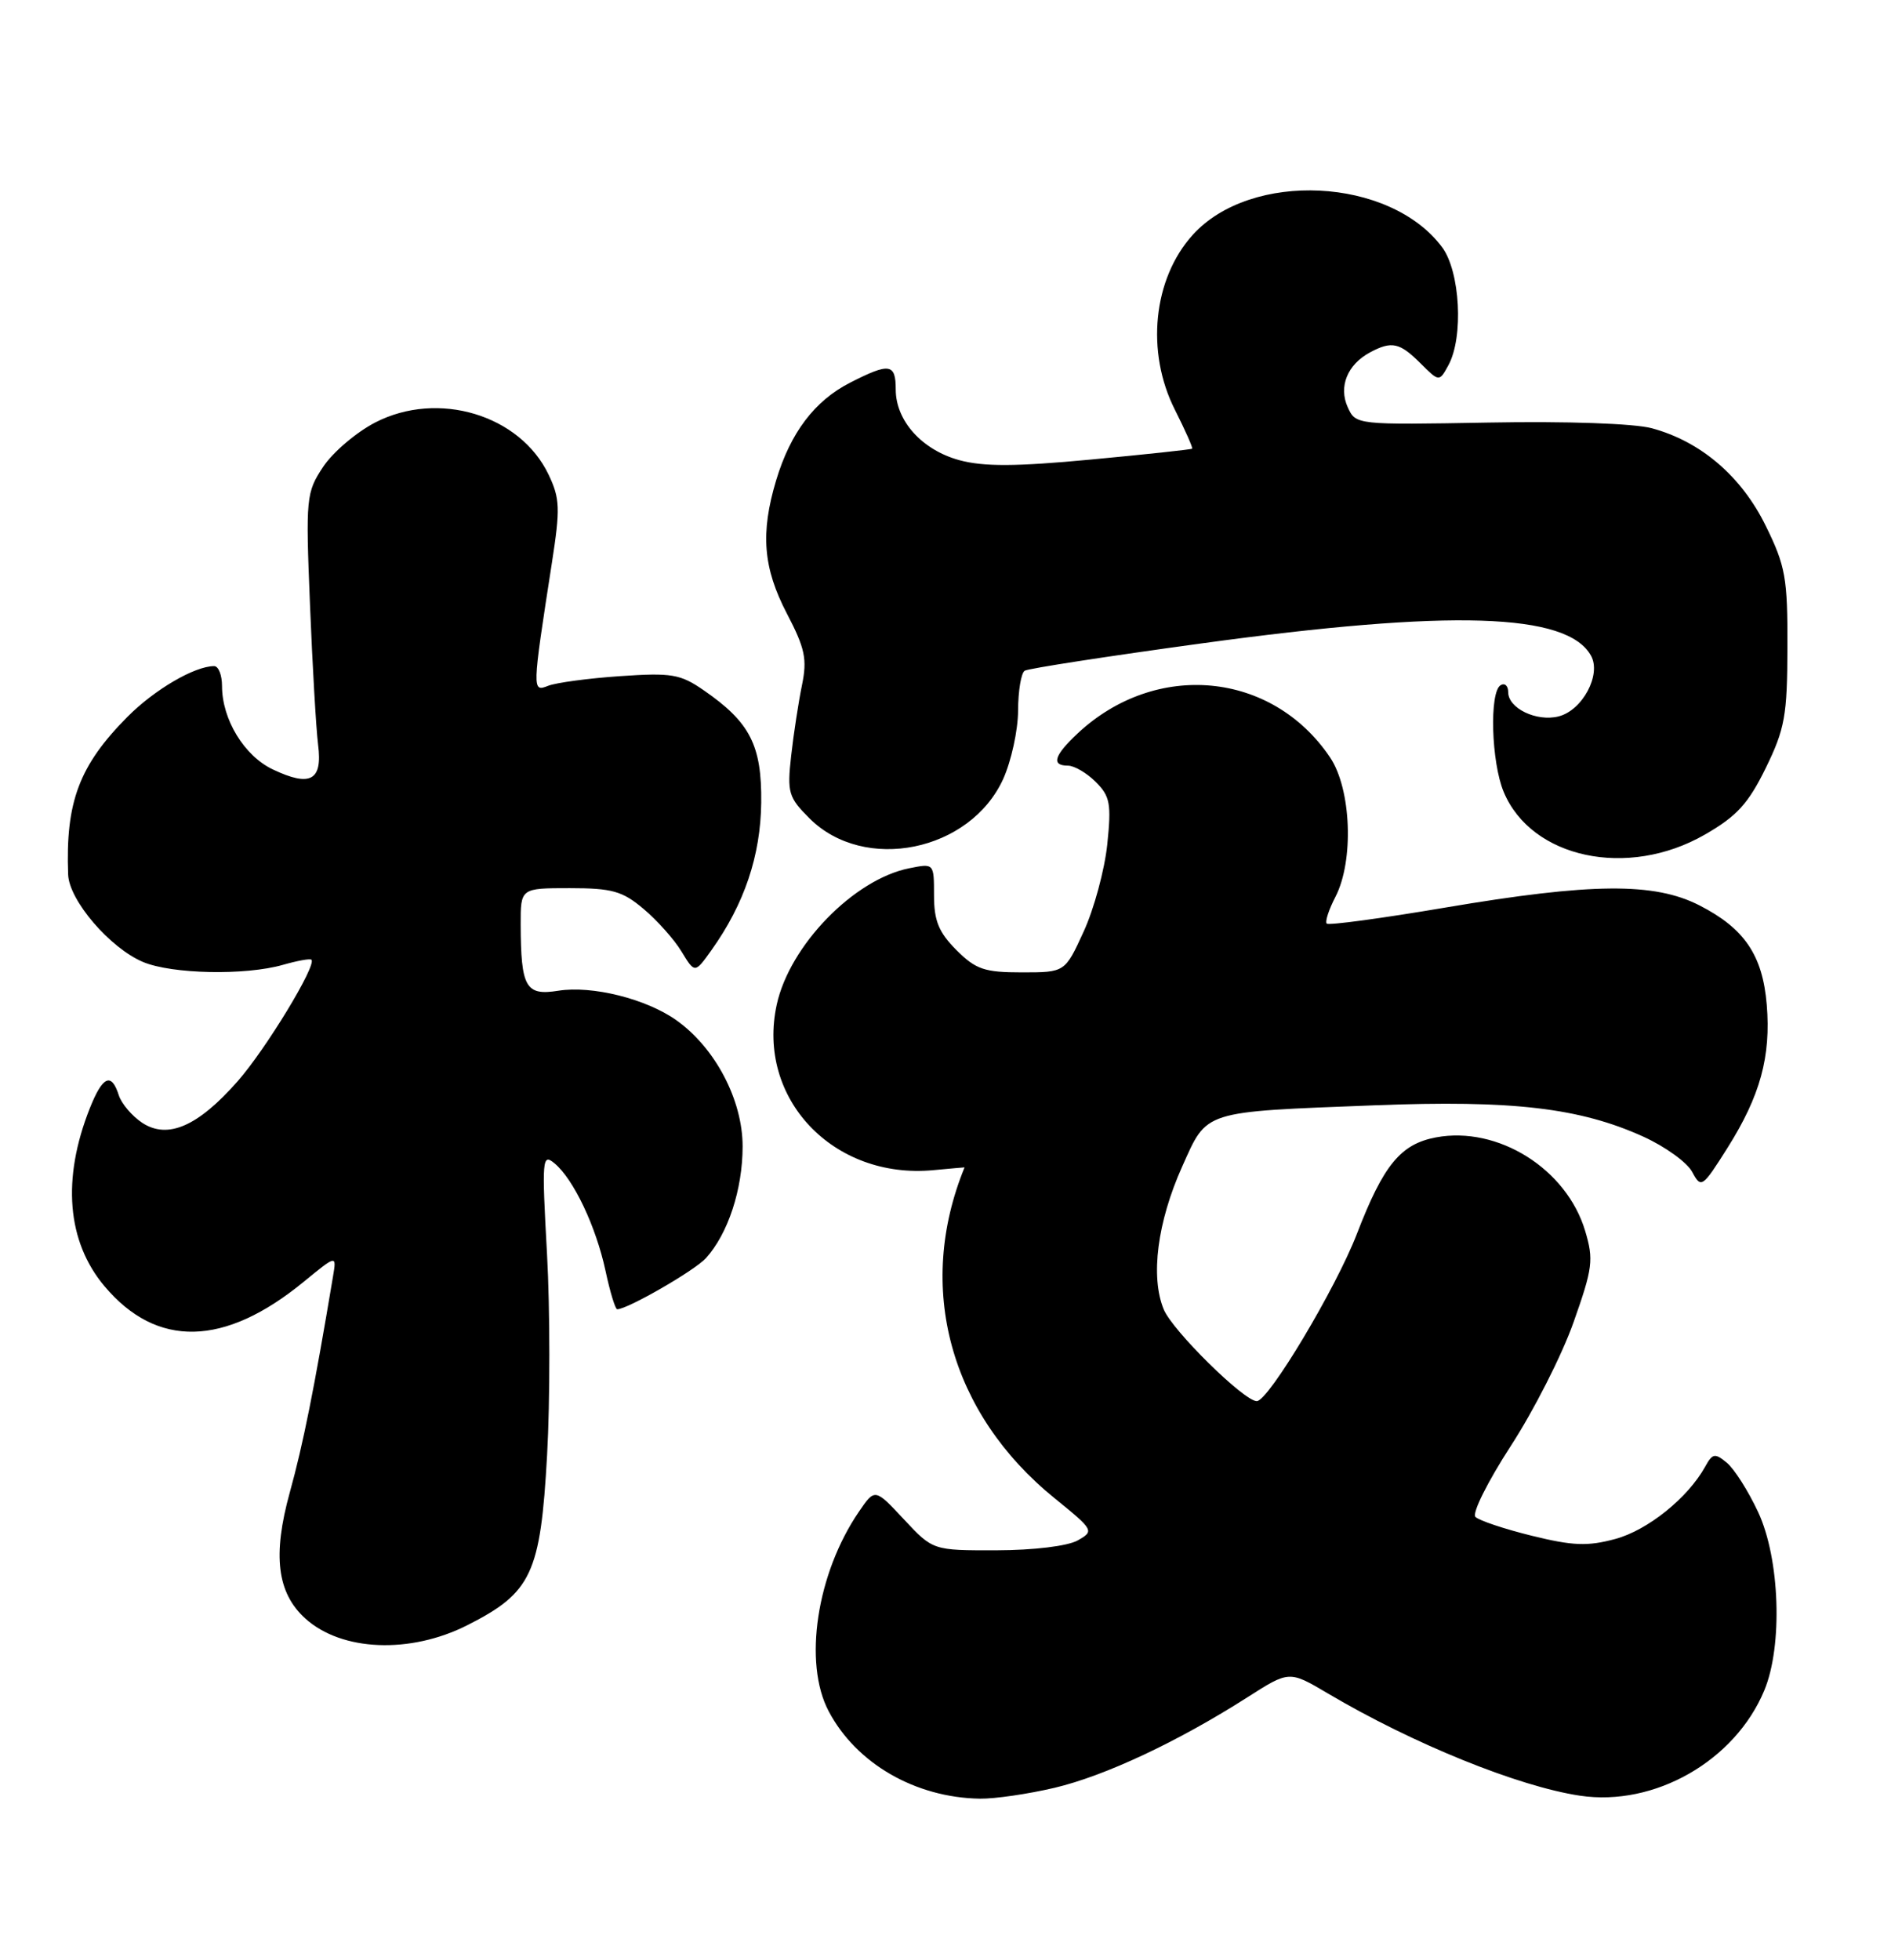<?xml version="1.0" encoding="UTF-8" standalone="no"?>
<!DOCTYPE svg PUBLIC "-//W3C//DTD SVG 1.1//EN" "http://www.w3.org/Graphics/SVG/1.1/DTD/svg11.dtd" >
<svg xmlns="http://www.w3.org/2000/svg" xmlns:xlink="http://www.w3.org/1999/xlink" version="1.1" viewBox="0 0 247 256">
 <g >
 <path fill="currentColor"
d=" M 137.75 233.50 C 144.34 231.94 153.85 227.48 162.95 221.67 C 168.40 218.19 168.40 218.19 173.45 221.18 C 184.56 227.75 198.30 233.32 206.37 234.53 C 216.10 235.99 226.62 229.99 230.45 220.78 C 232.88 214.96 232.49 203.58 229.65 197.50 C 228.37 194.75 226.53 191.85 225.56 191.05 C 224.00 189.76 223.69 189.81 222.73 191.55 C 220.48 195.63 215.22 199.86 210.99 201.00 C 207.38 201.98 205.43 201.90 200.08 200.58 C 196.50 199.70 193.19 198.59 192.72 198.12 C 192.25 197.65 194.32 193.51 197.32 188.88 C 200.32 184.27 204.02 176.99 205.53 172.71 C 208.04 165.62 208.18 164.54 207.05 160.76 C 204.62 152.65 195.66 147.04 187.57 148.55 C 182.95 149.42 180.71 152.14 177.24 161.14 C 174.48 168.30 165.68 183.00 164.16 183.00 C 162.49 183.00 153.16 173.80 152.01 171.03 C 150.24 166.76 151.17 159.60 154.42 152.35 C 157.73 144.98 156.91 145.24 179.57 144.36 C 197.54 143.66 206.36 144.69 214.66 148.46 C 217.50 149.75 220.37 151.82 221.03 153.06 C 222.20 155.24 222.35 155.14 225.65 149.91 C 229.92 143.13 231.33 137.99 230.77 131.22 C 230.23 124.75 227.86 121.26 221.98 118.25 C 216.07 115.23 207.90 115.30 188.76 118.54 C 180.50 119.94 173.55 120.88 173.30 120.63 C 173.05 120.39 173.56 118.82 174.43 117.14 C 176.87 112.42 176.51 103.05 173.73 98.92 C 166.15 87.67 150.97 86.24 140.75 95.80 C 137.67 98.69 137.28 100.00 139.50 100.00 C 140.32 100.00 141.96 100.96 143.13 102.13 C 145.00 104.00 145.18 104.99 144.63 110.29 C 144.28 113.61 142.90 118.73 141.55 121.66 C 139.11 127.00 139.11 127.00 133.48 127.00 C 128.59 127.00 127.46 126.62 124.92 124.08 C 122.62 121.77 122.00 120.26 122.00 116.95 C 122.00 112.75 122.00 112.75 118.77 113.40 C 111.54 114.84 103.15 123.47 101.46 131.20 C 98.77 143.45 108.84 154.08 121.93 152.83 C 124.17 152.62 126.00 152.46 125.99 152.47 C 119.58 168.13 124.05 184.57 137.75 195.68 C 142.90 199.86 142.95 199.96 140.75 201.20 C 139.44 201.93 135.01 202.47 130.18 202.48 C 121.86 202.50 121.86 202.50 118.07 198.44 C 114.28 194.38 114.28 194.38 112.19 197.44 C 106.67 205.51 104.90 217.19 108.24 223.50 C 111.84 230.33 119.57 234.79 128.00 234.92 C 129.93 234.95 134.31 234.31 137.75 233.50 Z  M 61.07 212.25 C 69.44 208.01 70.60 205.53 71.46 190.05 C 71.86 182.87 71.85 171.04 71.45 163.76 C 70.76 151.32 70.82 150.61 72.43 151.94 C 74.92 154.01 77.84 160.17 79.09 165.97 C 79.68 168.74 80.37 171.00 80.62 171.00 C 81.96 171.00 90.75 165.94 92.21 164.32 C 95.10 161.13 97.00 155.33 97.00 149.73 C 97.00 143.67 93.43 136.87 88.36 133.26 C 84.43 130.46 77.35 128.69 72.91 129.40 C 68.66 130.08 68.04 128.97 68.01 120.75 C 68.00 116.00 68.00 116.00 74.42 116.00 C 79.95 116.00 81.30 116.38 84.06 118.71 C 85.83 120.20 88.07 122.70 89.02 124.28 C 90.76 127.14 90.76 127.14 92.92 124.11 C 97.23 118.07 99.35 111.76 99.43 104.82 C 99.51 97.34 97.97 94.33 91.91 90.15 C 88.86 88.04 87.71 87.85 81.00 88.31 C 76.88 88.59 72.65 89.16 71.60 89.57 C 69.49 90.41 69.49 90.25 72.09 73.50 C 73.19 66.43 73.14 65.10 71.66 62.00 C 67.93 54.17 57.21 50.95 49.01 55.18 C 46.54 56.46 43.48 59.06 42.21 60.97 C 39.99 64.32 39.92 64.97 40.49 78.97 C 40.81 86.96 41.29 95.20 41.55 97.28 C 42.15 101.95 40.54 102.82 35.65 100.50 C 31.90 98.73 29.00 93.96 29.00 89.60 C 29.00 88.17 28.54 87.00 27.97 87.00 C 25.42 87.00 20.18 90.07 16.65 93.62 C 10.34 99.98 8.55 104.75 8.90 114.22 C 9.02 117.60 14.38 123.84 18.70 125.65 C 22.49 127.23 32.04 127.42 36.94 126.02 C 38.83 125.48 40.51 125.17 40.68 125.35 C 41.39 126.06 34.72 137.04 31.04 141.22 C 25.85 147.12 21.91 148.83 18.58 146.65 C 17.25 145.77 15.86 144.14 15.51 143.03 C 14.55 140.02 13.40 140.55 11.73 144.75 C 8.07 153.97 8.74 162.16 13.65 167.99 C 20.47 176.10 29.31 175.91 39.66 167.42 C 43.97 163.89 43.97 163.89 43.50 166.69 C 41.05 181.36 39.60 188.61 37.85 194.93 C 35.58 203.14 36.19 208.05 39.88 211.39 C 44.62 215.68 53.58 216.05 61.07 212.25 Z  M 222.66 109.02 C 226.85 106.62 228.35 104.98 230.64 100.31 C 233.14 95.19 233.45 93.47 233.47 84.53 C 233.50 75.49 233.22 73.92 230.64 68.68 C 227.46 62.20 222.16 57.66 215.75 55.93 C 213.45 55.31 204.61 55.00 194.45 55.19 C 177.15 55.50 177.09 55.49 176.04 53.19 C 174.82 50.50 175.99 47.61 178.96 46.02 C 181.78 44.51 182.83 44.74 185.54 47.45 C 187.99 49.89 187.99 49.89 189.19 47.70 C 191.19 44.03 190.73 35.46 188.36 32.28 C 181.54 23.15 163.40 22.26 155.79 30.68 C 150.61 36.41 149.64 45.97 153.47 53.53 C 154.82 56.21 155.83 58.49 155.72 58.60 C 155.60 58.71 149.65 59.35 142.50 60.02 C 132.65 60.95 128.48 60.96 125.30 60.10 C 120.42 58.76 117.00 54.96 117.00 50.87 C 117.00 47.47 116.19 47.35 111.04 49.98 C 106.41 52.34 103.25 56.51 101.38 62.73 C 99.31 69.63 99.67 74.17 102.79 80.15 C 105.16 84.69 105.45 86.10 104.75 89.50 C 104.30 91.70 103.66 95.84 103.34 98.71 C 102.80 103.52 102.99 104.14 105.73 106.88 C 112.89 114.04 126.72 111.23 131.04 101.73 C 132.09 99.40 132.97 95.39 132.98 92.81 C 132.99 90.23 133.38 87.88 133.85 87.60 C 134.31 87.31 144.69 85.71 156.90 84.04 C 189.56 79.57 204.69 80.04 207.81 85.63 C 209.20 88.10 206.70 92.79 203.57 93.57 C 200.70 94.29 197.00 92.51 197.00 90.41 C 197.00 89.57 196.55 89.16 196.00 89.50 C 194.52 90.41 194.79 99.56 196.41 103.43 C 200.03 112.11 212.61 114.79 222.66 109.02 Z "/>
</g>
</svg>